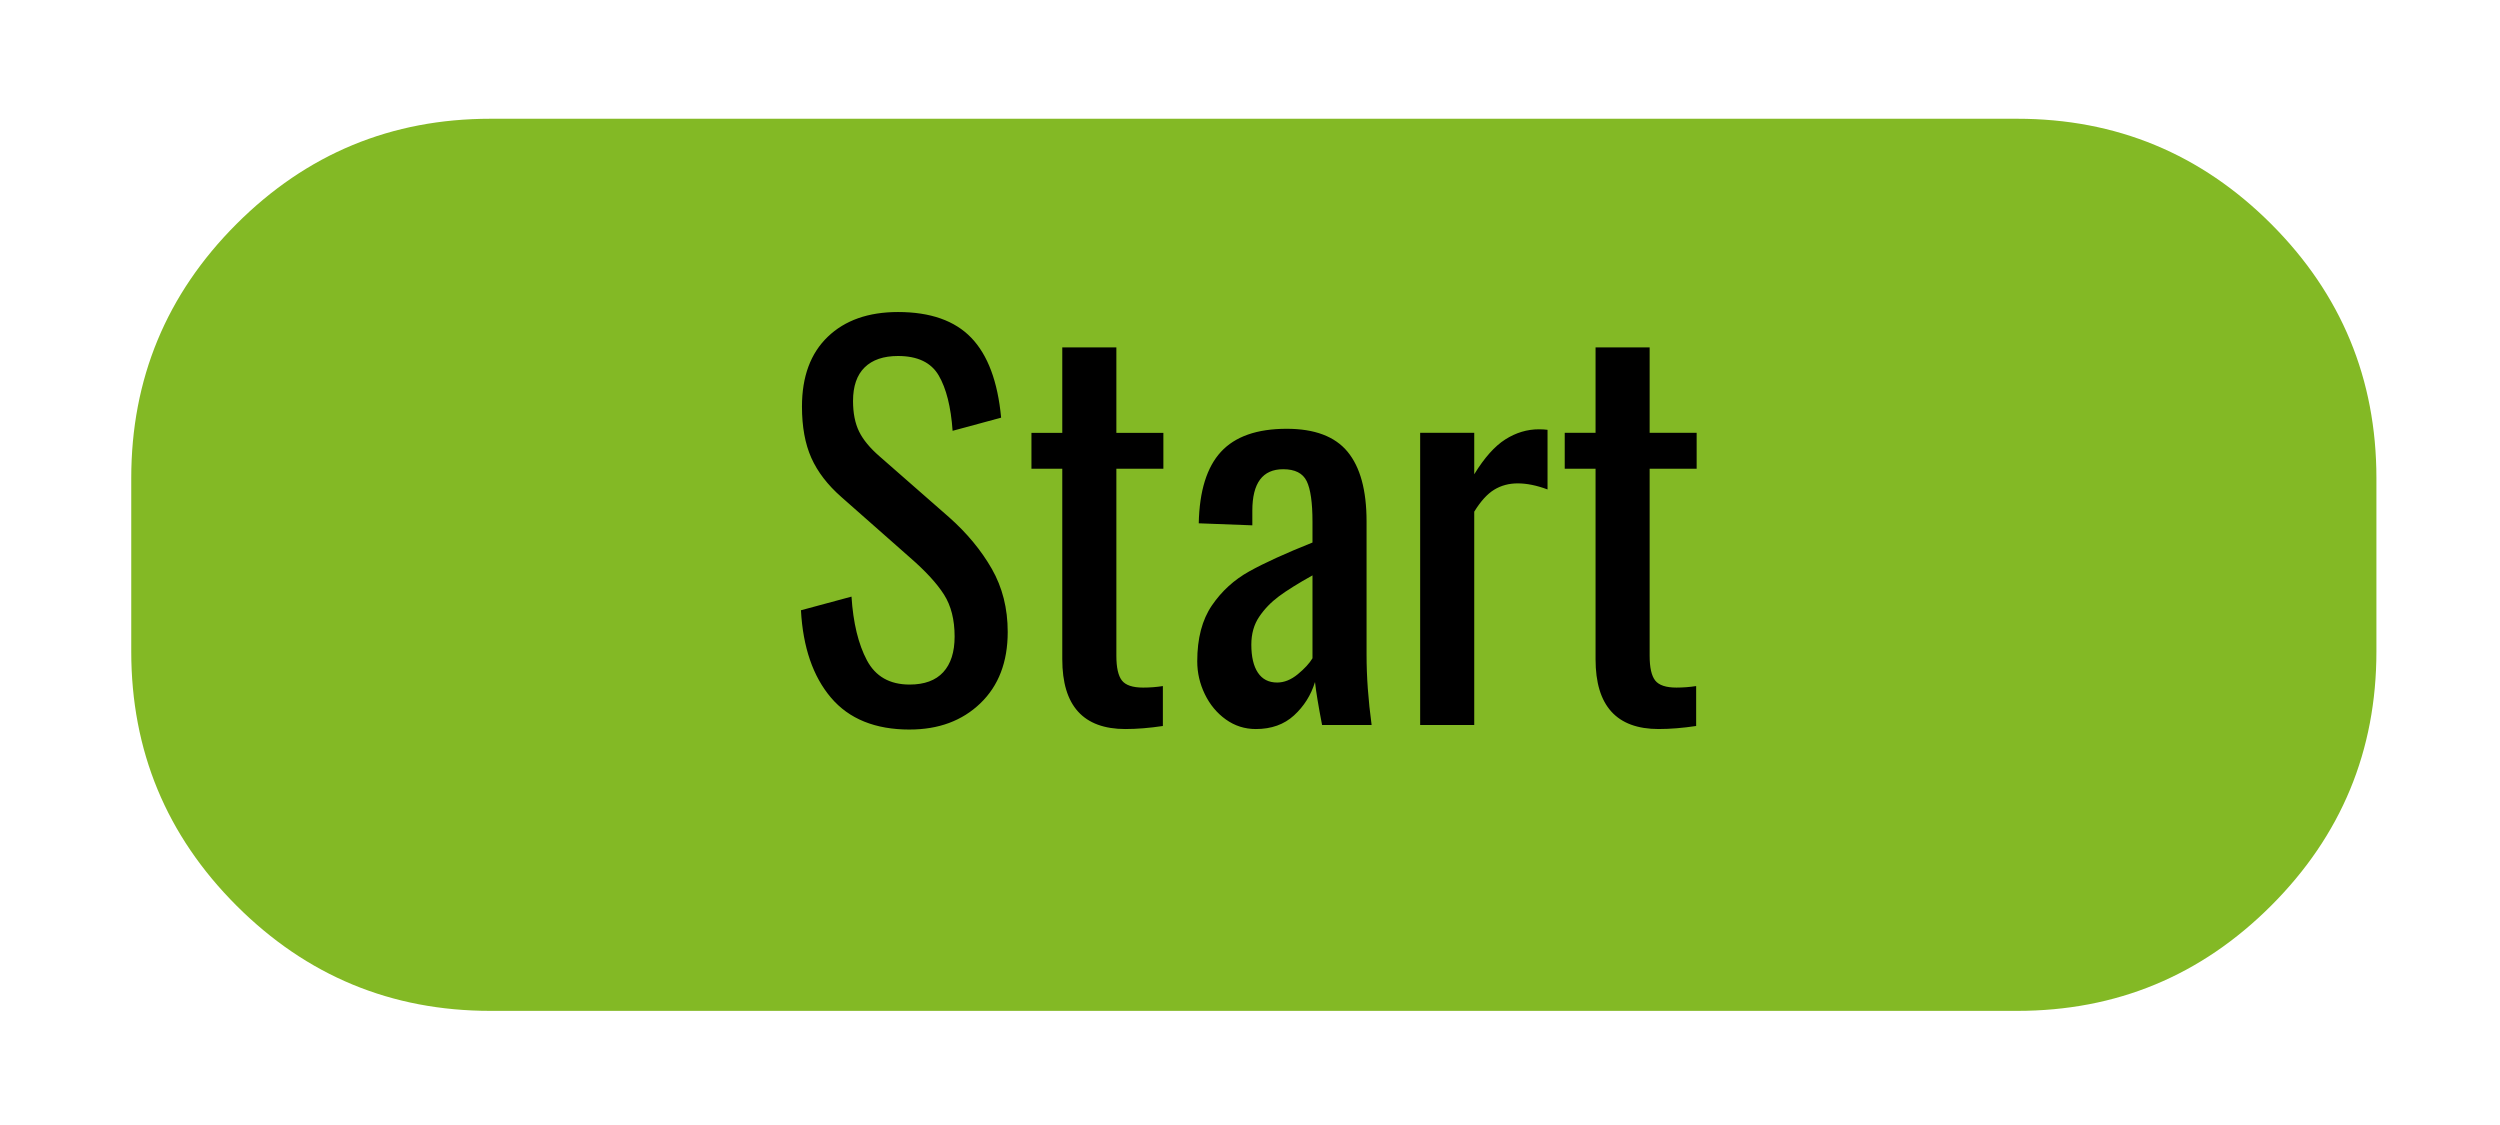 <?xml version="1.0" encoding="UTF-8"?>
<svg style="" sketchjs:metadata="eyJ0aXRsZSI6Ijk5YWUyNGEyLTgxOWMtNDBkZS1iODAyLTg0MjVjOWNiNGRiNyIsImRlc2NyaXB0aW9uIjoiTWFkZSB3aXRoIFNrZXRjaHBhZCAtIGh0dHBzOi8vc2tldGNoLmlvL3NrZXRjaHBhZCIsIm1ldGFkYXRhIjp7fSwiY2xpcFBhdGgiOnsiZW5hYmxlZCI6dHJ1ZSwic3R5bGUiOnsic3Ryb2tlU3R5bGUiOiJibGFjayIsImxpbmVXaWR0aCI6MX19LCJleHBvcnREUEkiOjcyLCJleHBvcnRGb3JtYXQiOiJwbmciLCJleHBvcnRRdWFsaXR5IjowLjk1LCJ1bml0cyI6InB4Iiwid2lkdGgiOjQwMCwiaGVpZ2h0IjoxODAsInBhZ2VzIjp7Imxlbmd0aCI6MSwiZGF0YSI6W3sid2lkdGgiOjQwMCwiaGVpZ2h0IjoxODB9XX19" sketchjs:version="5.1.316" version="1.1" viewBox="0 0 400 180" xmlns="http://www.w3.org/2000/svg" xmlns:sketchjs="https://sketch.io/dtd/">
<path transform="matrix(.937 0 0 1 21 19)" d="m61.35 0h260.68q25.41 0 43.38 16.84 17.97 16.85 17.97 40.67v27.73q0 23.82-17.97 40.66t-43.38 16.84h-260.68q-25.41 0-43.38-16.84t-17.97-40.66v-27.73q0-23.82 17.97-40.67 17.97-16.84 43.38-16.84z" fill="#83b925" vector-effect="non-scaling-stroke" style="mix-blend-mode:source-over" sketchjs:tool="rectangle"/>
<g transform="translate(17 40)" style="mix-blend-mode:source-over" sketchjs:tool="fancyText">
<g style="" sketchjs:uid="1">
<g style="" sketchjs:uid="2">
<path d="m128.54 76.728q-8.249 0-12.576-5.095t-4.812-13.991l8.088-2.184q0.404 6.308 2.467 10.19t6.834 3.882q3.558 0 5.378-1.981t1.82-5.702q0-4.044-1.698-6.713-1.698-2.669-5.419-5.904l-10.999-9.705q-3.316-2.912-4.812-6.268-1.496-3.356-1.496-8.209 0-7.198 4.125-11.161 4.125-3.963 11.242-3.963 7.764 0 11.727 4.125t4.772 12.778l-7.764 2.103q-0.404-5.742-2.224-8.856-1.82-3.114-6.51-3.114-3.478 0-5.338 1.82t-1.86 5.378q0 2.912 0.971 4.893 0.971 1.981 3.316 4.003l11.08 9.705q4.286 3.801 6.834 8.249 2.548 4.448 2.548 10.109 0 7.198-4.367 11.403-4.367 4.205-11.323 4.205zm34.534-0.081q-10.109 0-10.109-11.161v-30.49h-4.933v-5.742h4.933v-13.668h8.654v13.668h7.521v5.742h-7.521v29.924q0 2.831 0.89 3.963t3.397 1.132q1.617 0 3.154-0.243v6.389q-3.235 0.485-5.985 0.485zm20.866 0q-2.669 0-4.812-1.537t-3.356-4.044-1.213-5.257q0-5.5 2.345-8.937 2.345-3.437 5.985-5.459 3.639-2.022 10.109-4.61v-3.316q0-4.61-0.93-6.51-0.93-1.901-3.761-1.901-4.933 0-4.933 6.632v2.345l-8.573-0.324q0.162-7.764 3.558-11.444 3.397-3.68 10.514-3.68 6.713 0 9.745 3.68t3.033 11.12v21.351q0 5.257 0.809 11.242h-7.926q-0.89-4.61-1.132-6.874-0.971 3.154-3.356 5.338t-6.106 2.184zm3.397-7.441q1.698 0 3.316-1.334t2.345-2.548v-13.264q-3.478 1.941-5.378 3.356-1.901 1.415-3.154 3.275-1.254 1.86-1.254 4.448 0 2.912 1.051 4.489t3.073 1.577zm22.888 6.793v-46.746h8.654v6.632q2.426-3.963 4.974-5.58 2.548-1.617 5.378-1.617 0.728 0 1.375 0.081v9.543q-2.588-0.971-4.772-0.971-2.103 0-3.761 1.011-1.658 1.011-3.195 3.518v34.129h-8.654zm38.173 0.647q-10.109 0-10.109-11.161v-30.49h-4.933v-5.742h4.933v-13.668h8.654v13.668h7.521v5.742h-7.521v29.924q0 2.831 0.89 3.963t3.397 1.132q1.617 0 3.154-0.243v6.389q-3.235 0.485-5.985 0.485z" style="paint-order:stroke fill markers" sketchjs:uid="3"/>
</g>
</g>
</g>
</svg>
